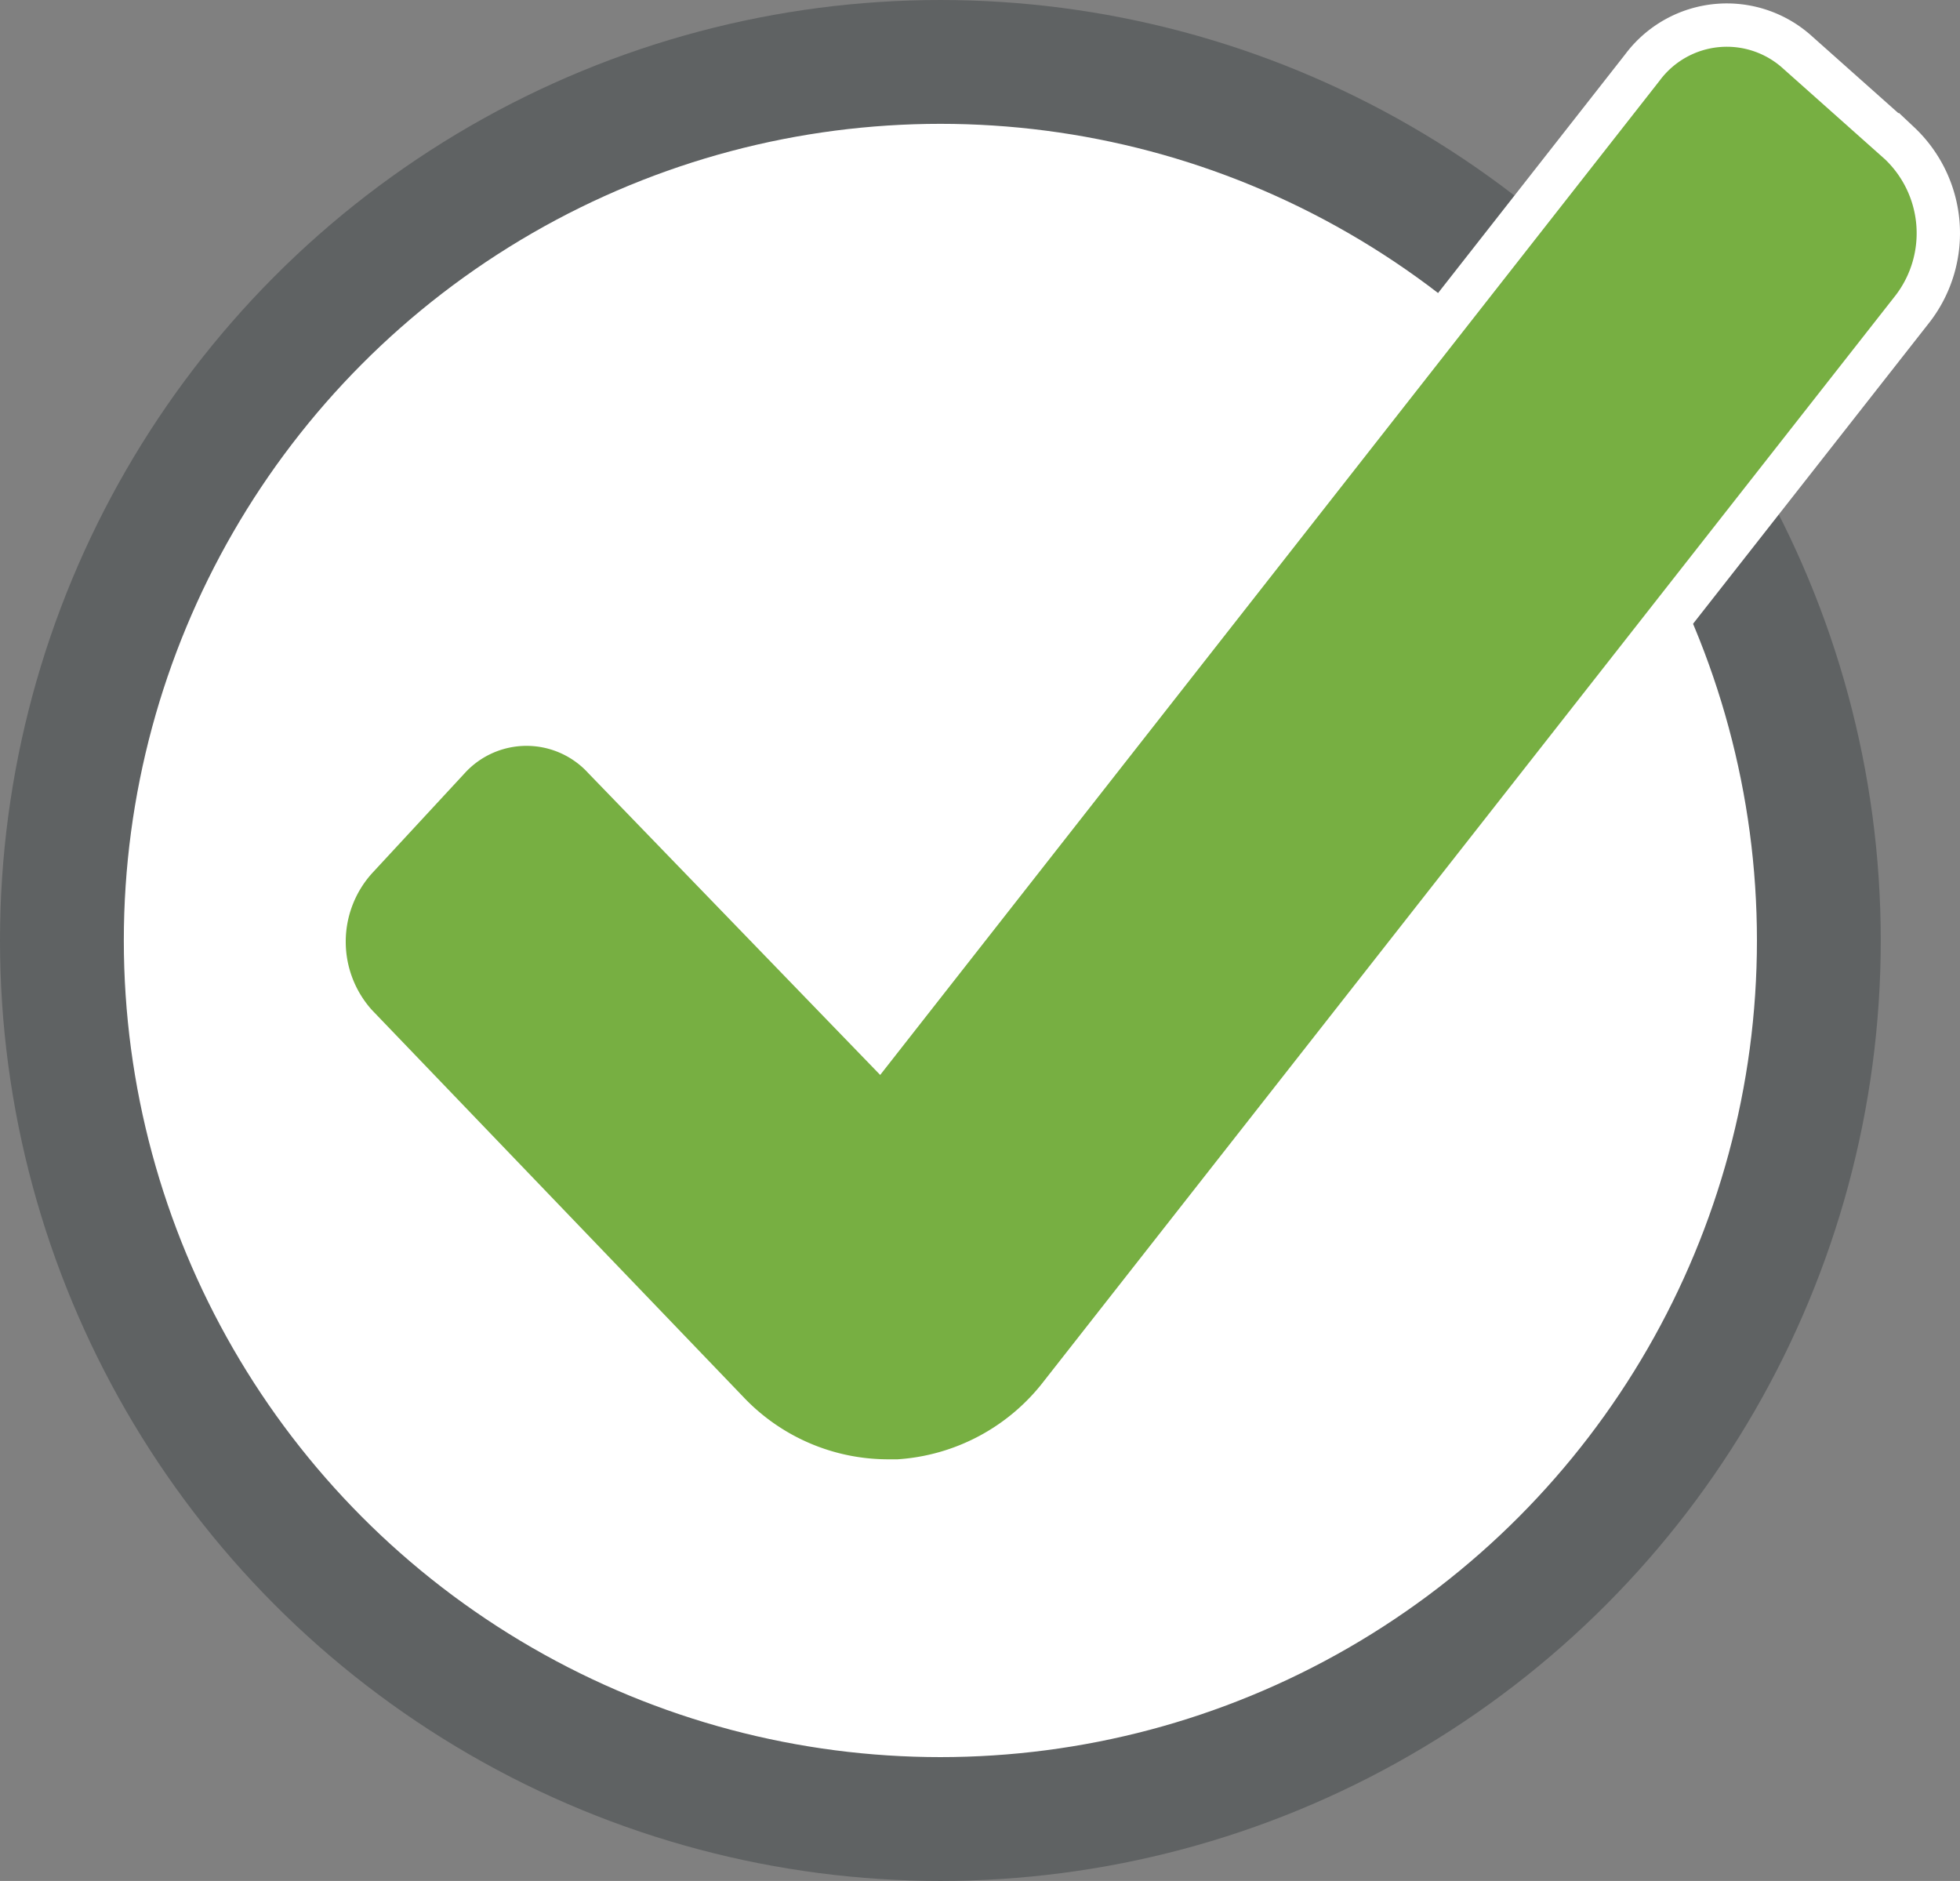 <svg id="Layer_1" data-name="Layer 1" xmlns="http://www.w3.org/2000/svg" viewBox="0 0 31.66 30.38"><rect x="0" y="0" width="31.66" height="30.38" fill="#808080" stroke="none"/><defs><style>.cls-1{fill:#fff;stroke:#5f6263;stroke-linecap:round;stroke-width:2px;}.cls-1,.cls-2,.cls-3,.cls-4{stroke-miterlimit:10;}.cls-2{fill:#77af42;stroke:#fff;stroke-width:0.7px;}.cls-3,.cls-4{fill:none;stroke:#231f20;}.cls-4{stroke-width:1.7px;}</style></defs><title>check w border</title><circle class="cls-1" cx="15.19" cy="15.19" r="14.19"/><path class="cls-2" d="M16.56,27.61l-6-6.25a2,2,0,0,1,0-2.68l1.5-1.62a1.7,1.7,0,0,1,2.51,0L19,21.64,31.34,5.9a1.7,1.7,0,0,1,2.51-.24l1.64,1.46a2,2,0,0,1,.22,2.67L21.95,27.33a3.6,3.6,0,0,1-2.63,1.4H19.14A3.57,3.57,0,0,1,16.56,27.61Z" transform="translate(-4.81 -4.81)"/><line class="cls-3" x1="12.27" y1="1.3" x2="12.27" y2="1.3"/><line class="cls-4" x1="16.74" y1="1.08" x2="16.74" y2="1.08"/><line class="cls-4" x1="22.44" y1="2.99" x2="22.44" y2="2.99"/></svg>